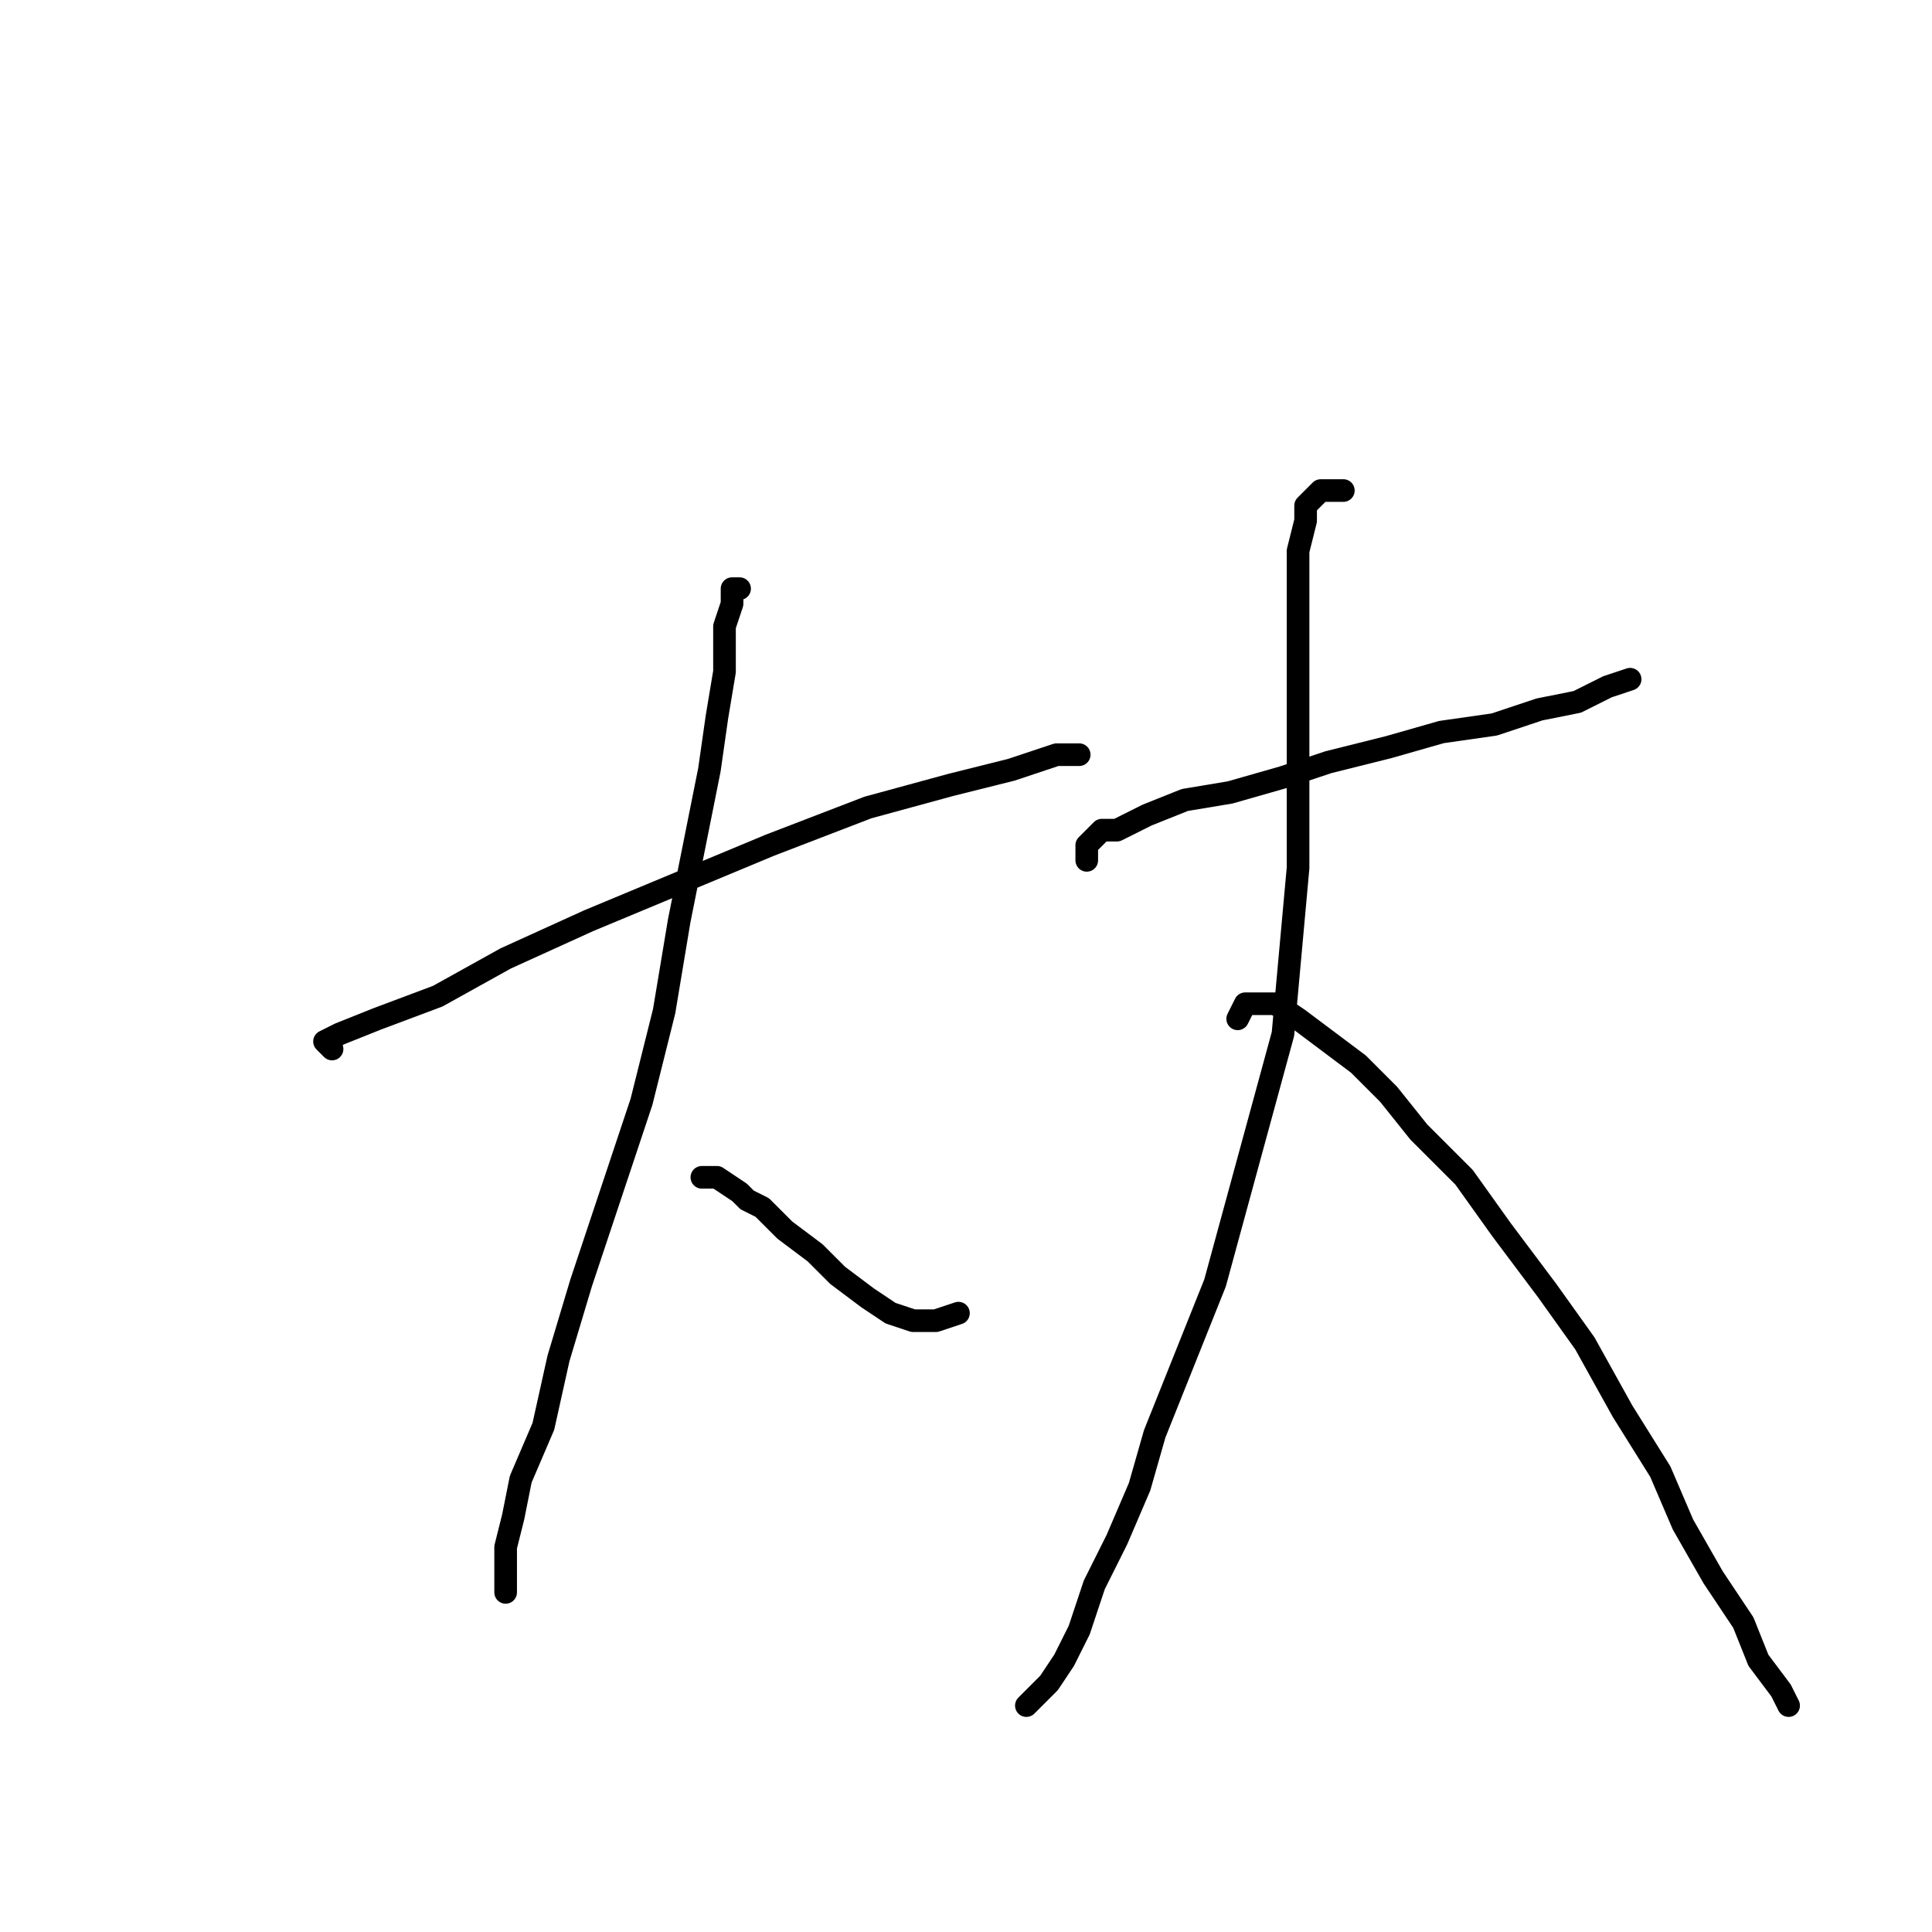 <?xml version="1.0" standalone="no"?>
    <svg width="256" height="256" xmlns="http://www.w3.org/2000/svg" version="1.1">
    <polyline stroke="black" stroke-width="3" stroke-linecap="round" fill="transparent" stroke-linejoin="round" points="44 139 43 138 45 137 50 135 58 132 67 127 78 122 90 117 102 112 115 107 126 104 134 102 140 100 143 100 143 100 " />
        <polyline stroke="black" stroke-width="3" stroke-linecap="round" fill="transparent" stroke-linejoin="round" points="98 78 97 78 97 80 96 83 96 89 95 95 94 102 92 112 90 122 88 134 85 146 81 158 77 170 74 180 72 189 69 196 68 201 67 205 67 207 67 209 67 210 67 211 67 211 " />
        <polyline stroke="black" stroke-width="3" stroke-linecap="round" fill="transparent" stroke-linejoin="round" points="93 156 95 156 98 158 99 159 101 160 104 163 108 166 111 169 115 172 118 174 121 175 124 175 127 174 127 174 " />
        <polyline stroke="black" stroke-width="3" stroke-linecap="round" fill="transparent" stroke-linejoin="round" points="144 114 144 113 144 112 145 111 146 110 148 110 152 108 157 106 163 105 170 103 176 101 184 99 191 97 198 96 204 94 209 93 213 91 216 90 216 90 " />
        <polyline stroke="black" stroke-width="3" stroke-linecap="round" fill="transparent" stroke-linejoin="round" points="178 65 175 65 173 67 173 69 172 73 172 79 172 86 172 95 172 105 172 115 171 126 170 137 167 148 164 159 161 170 157 180 153 190 151 197 148 204 145 210 143 216 141 220 139 223 137 225 136 226 136 226 " />
        <polyline stroke="black" stroke-width="3" stroke-linecap="round" fill="transparent" stroke-linejoin="round" points="164 135 165 133 167 133 169 133 172 135 176 138 180 141 184 145 188 150 194 156 199 163 205 171 210 178 215 187 220 195 223 202 227 209 231 215 233 220 236 224 237 226 237 226 " />
        </svg>
